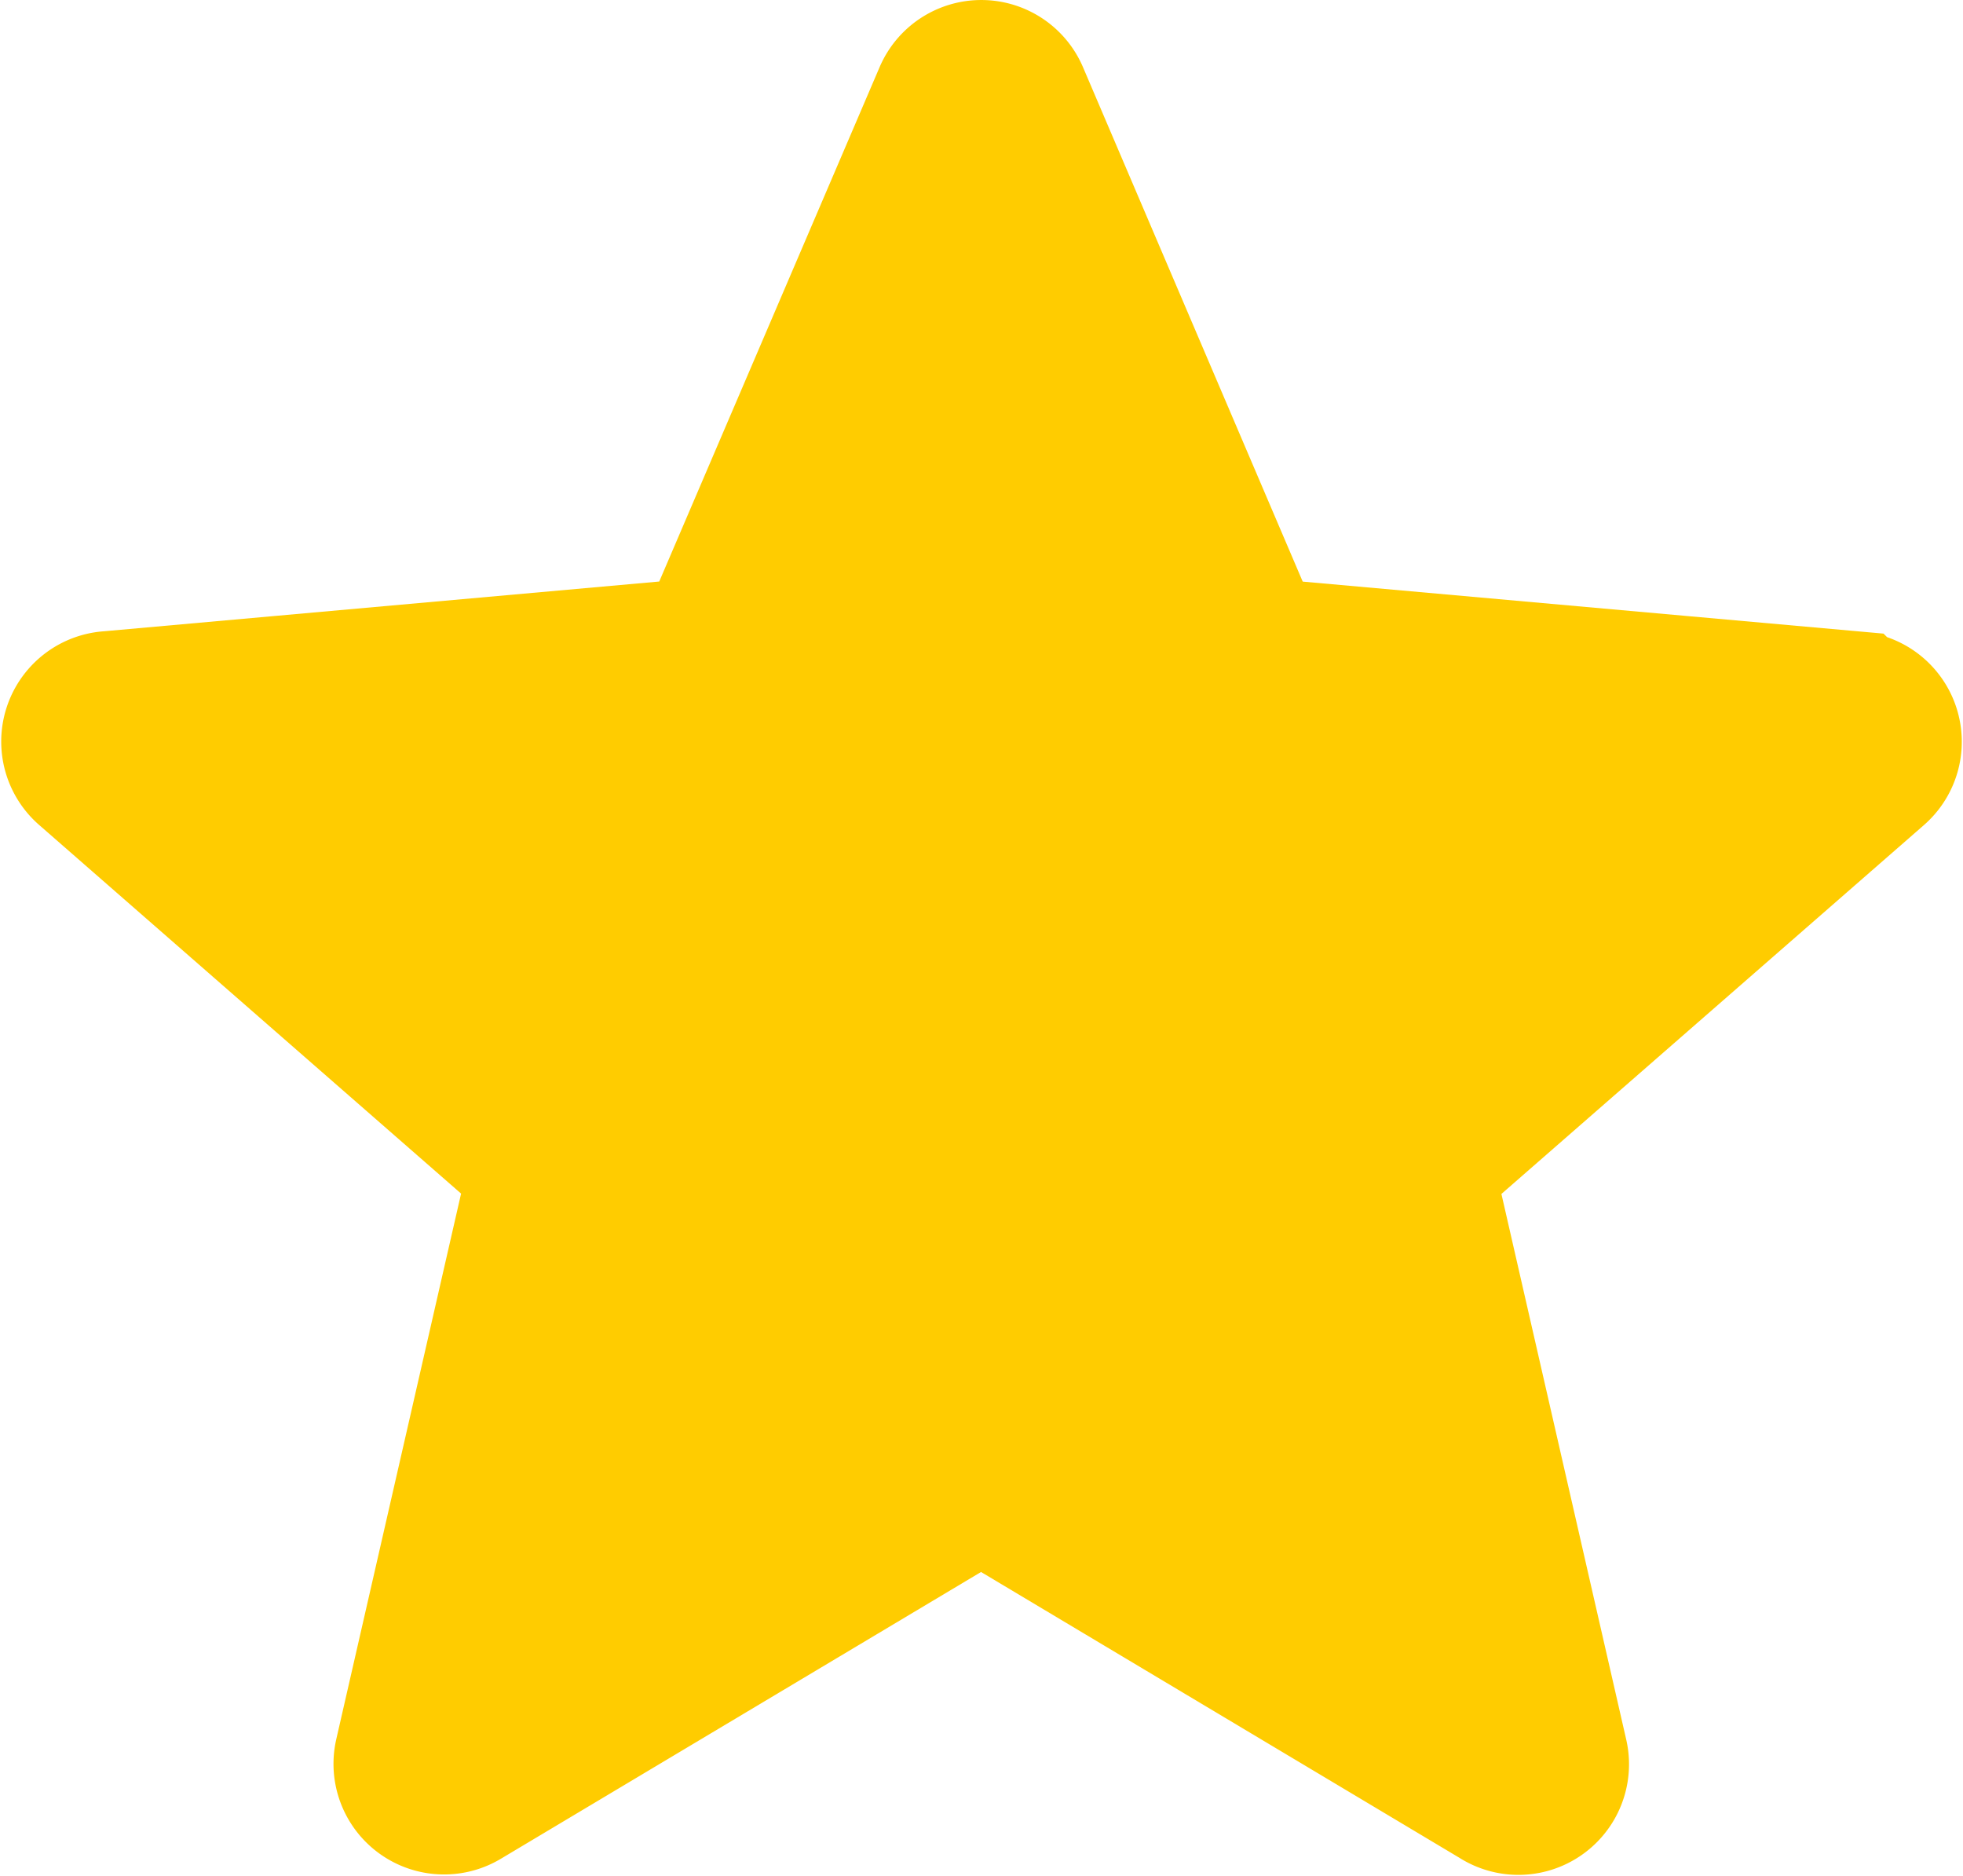 <svg xmlns="http://www.w3.org/2000/svg" width="23.449" height="22.412" viewBox="0 0 23.449 22.412">
  <path id="black-star" d="M11.482.389l2.8,6.555,7.114.637a.571.571,0,0,1,.326,1h0l-5.384,4.7,1.591,6.955a.571.571,0,0,1-.868.606l-6.108-3.649L4.831,20.849a.571.571,0,0,1-.849-.617h0l1.591-6.955L.194,8.578a.571.571,0,0,1,.341-1l7.087-.635L10.43.389a.571.571,0,0,1,1.052,0Z" transform="translate(0.766 0.71)" fill="#fc0" stroke="#fc0" stroke-width="1.5"/>
</svg>
